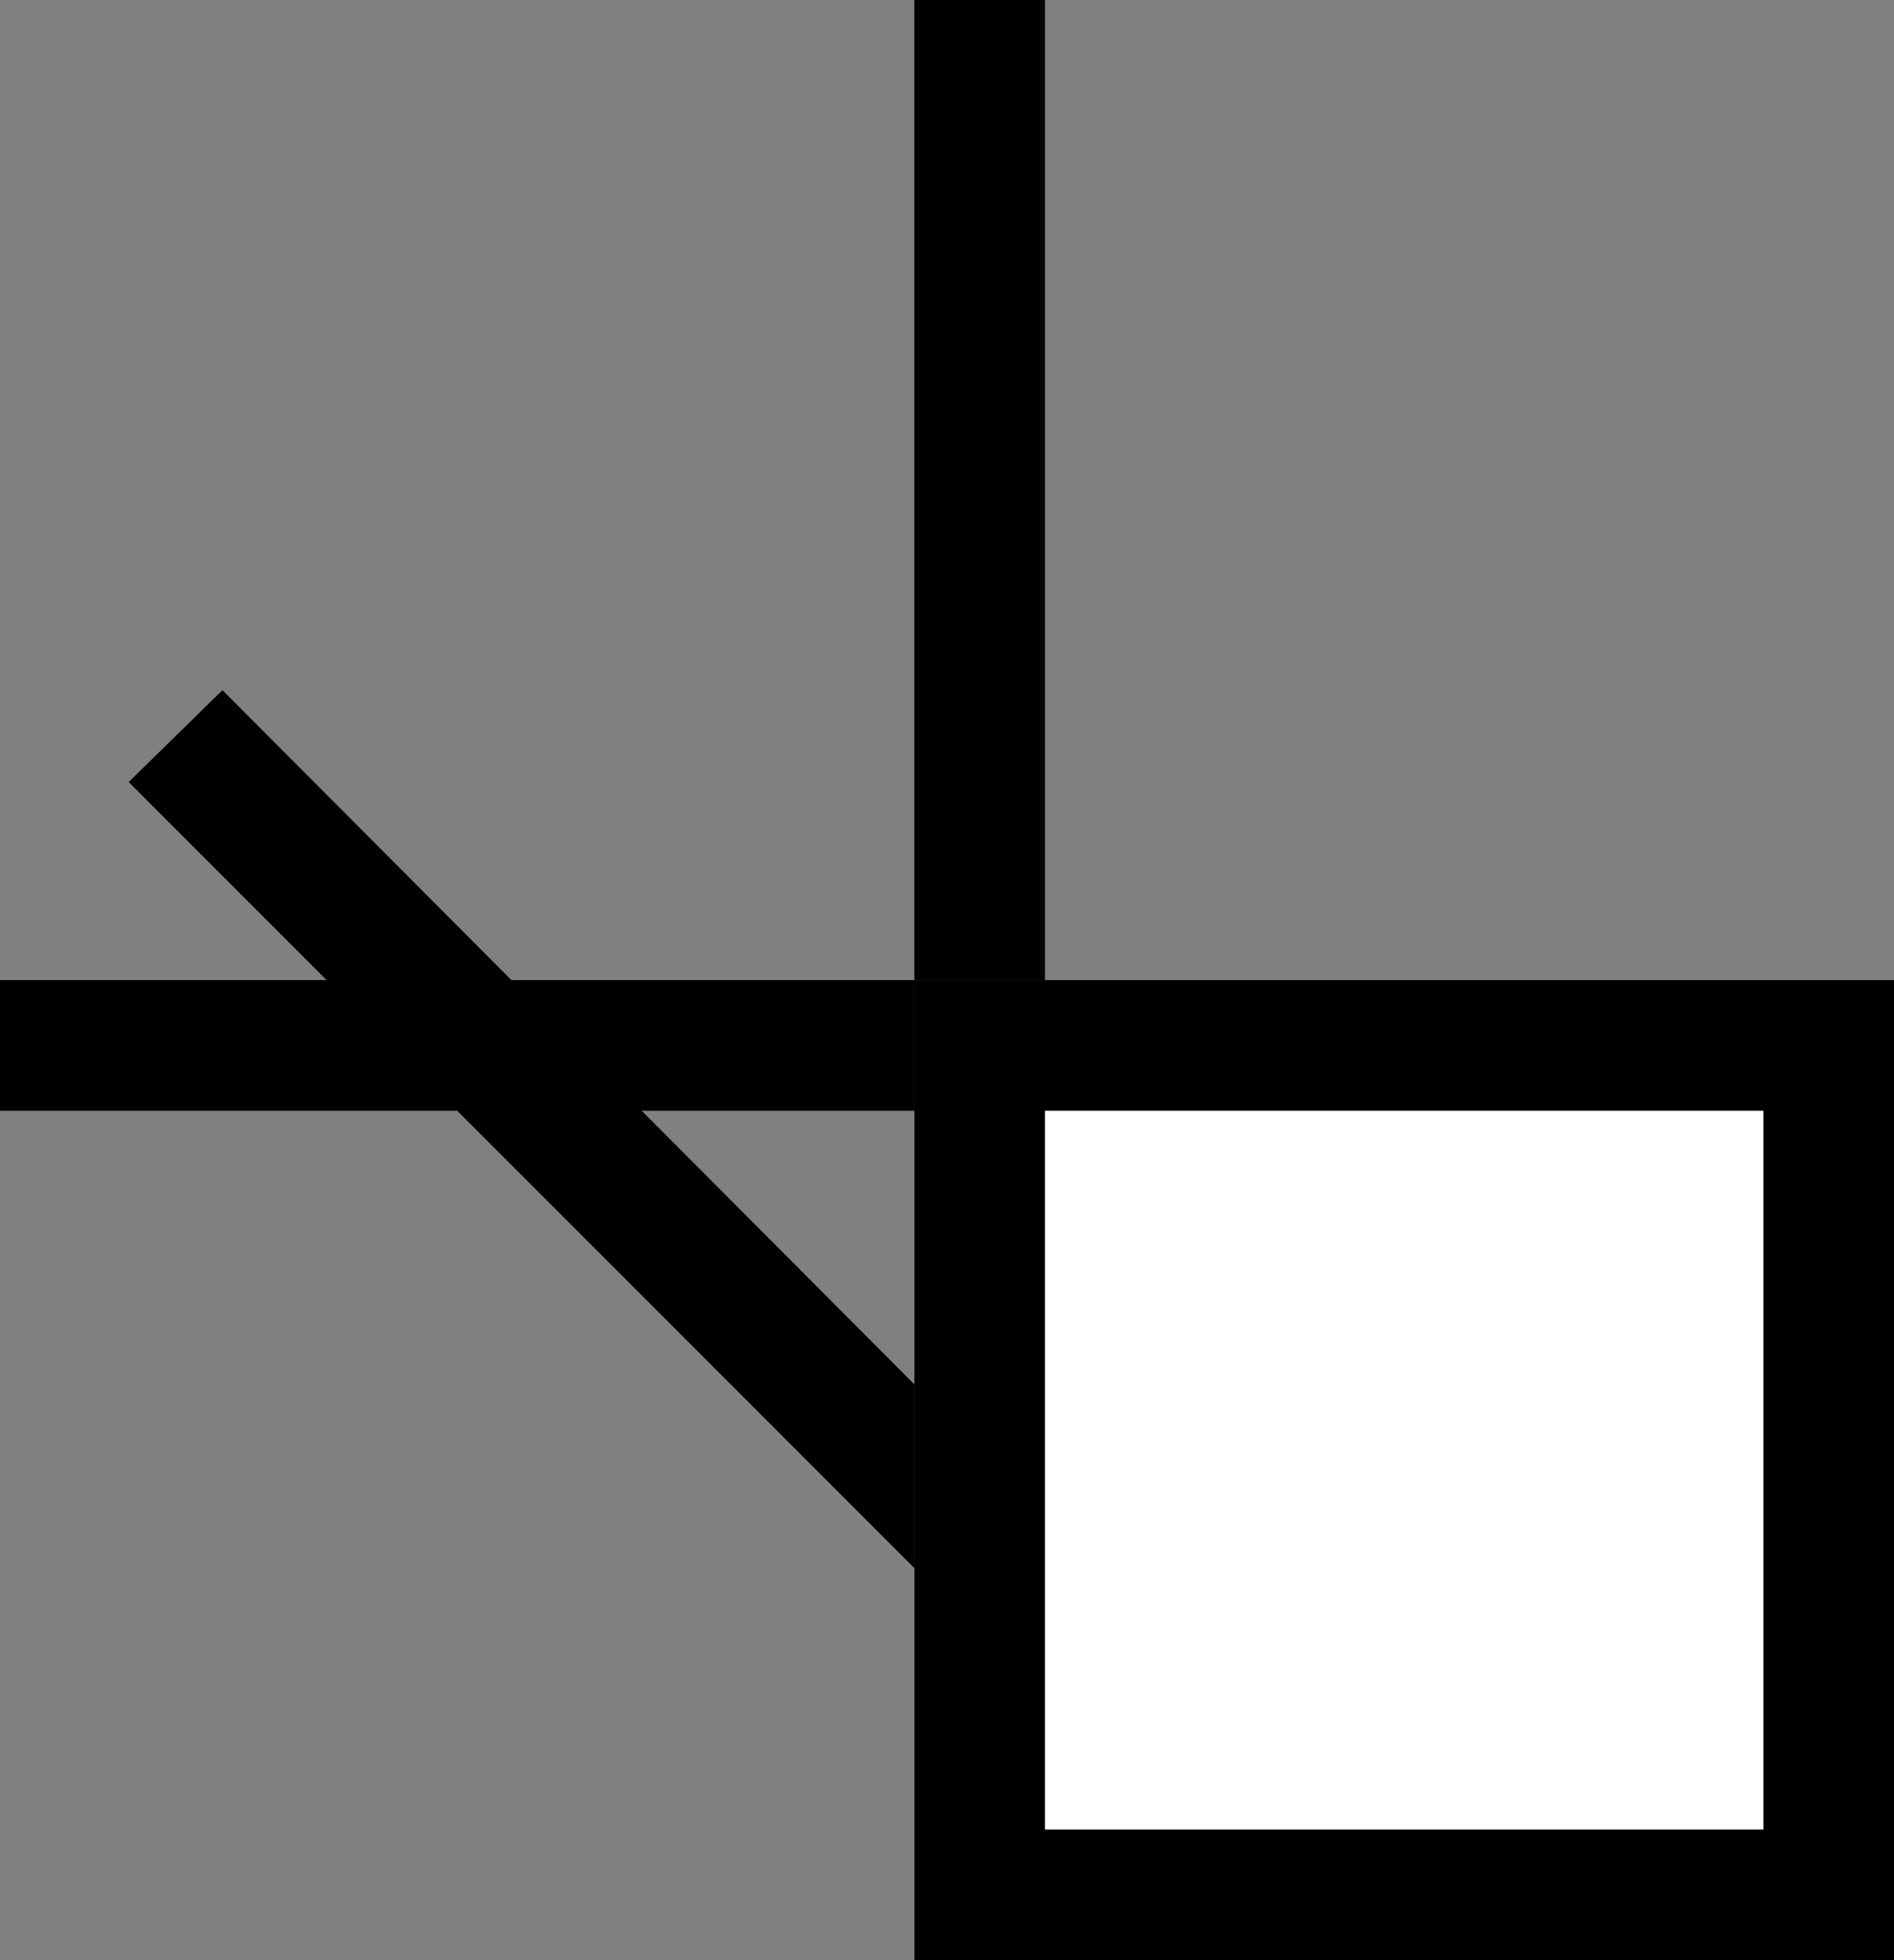 <svg xmlns="http://www.w3.org/2000/svg" width="29" height="30" version="1.0"><rect width="100%" height="100%" fill="#808080" stroke="none"/><path d="M14 15h15v15H14z"/><path fill="#fff" d="M16 17h11v11H16z"/><path d="M14 15H0v2h14v-2zM16 15V0h-2v15h2z"/><path d="M3.406 10.563L1.97 11.969 14 24v-2.813L3.406 10.563z"/></svg>